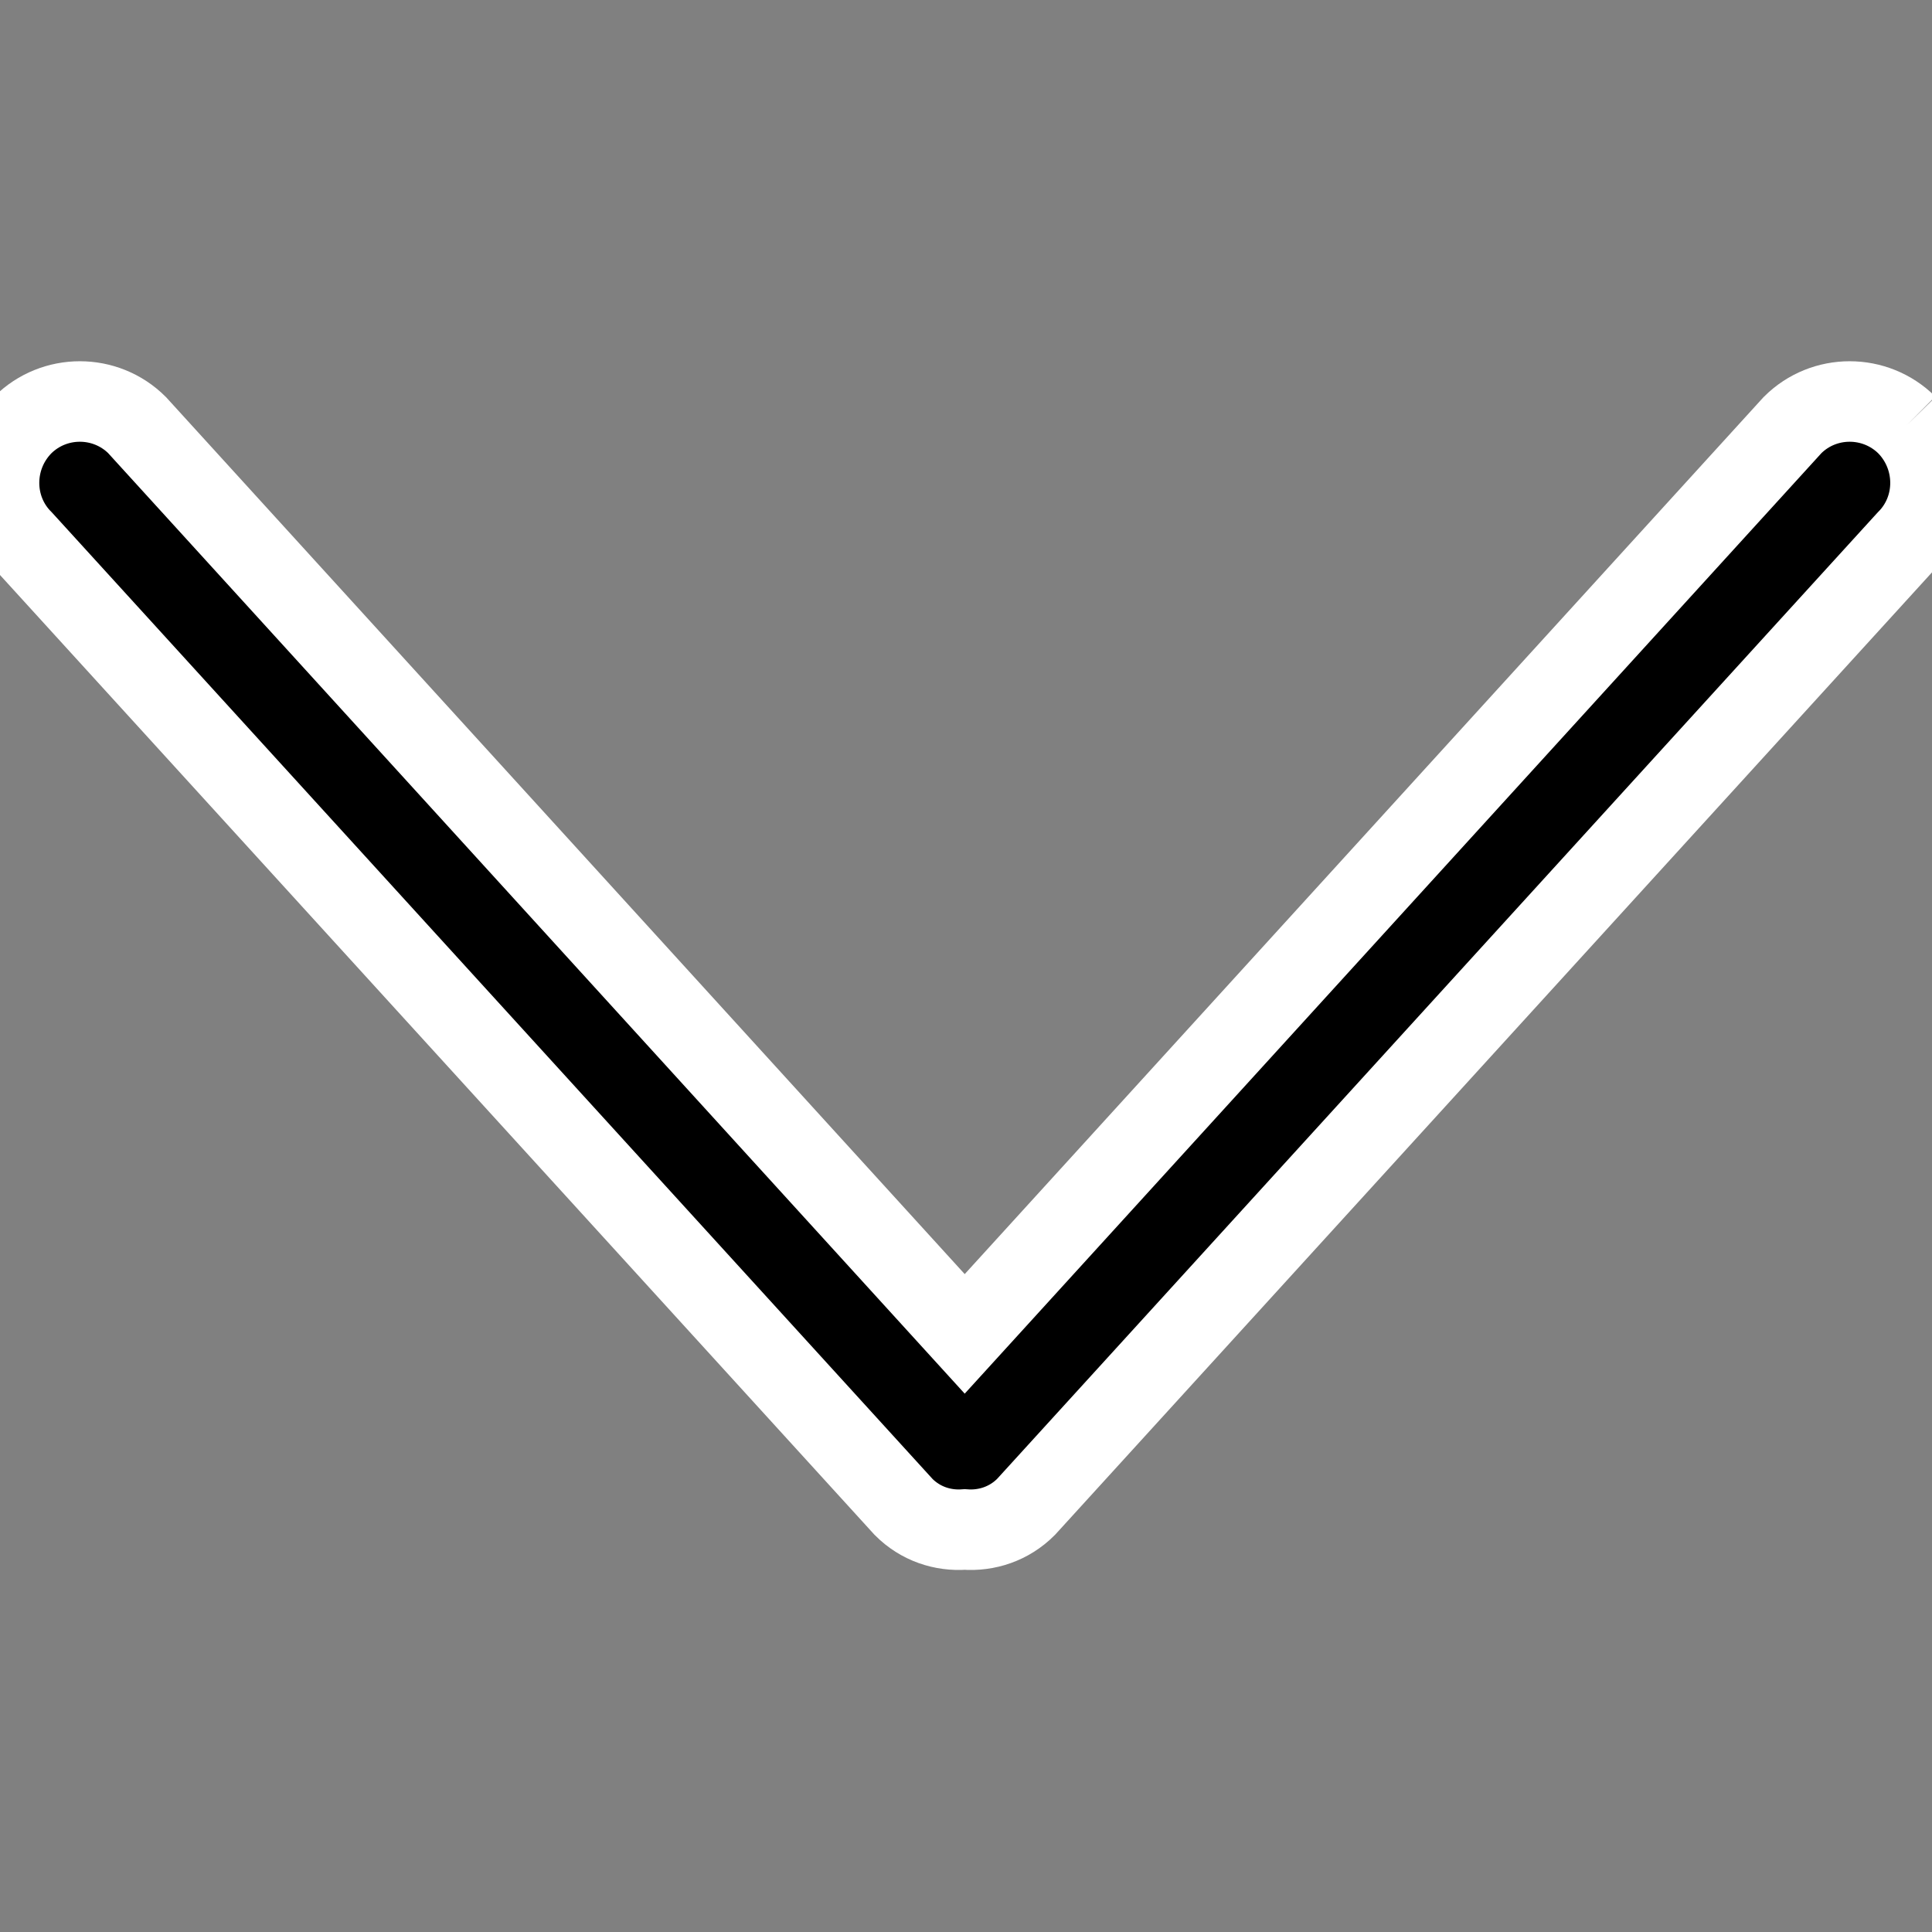 <?xml version="1.0" encoding="UTF-8" standalone="no"?>
<!-- Uploaded to: SVG Repo, www.svgrepo.com, Generator: SVG Repo Mixer Tools -->
<svg  width="130px" height="130px" viewBox="0 -5 24 24" version="1.1" xmlns="http://www.w3.org/2000/svg" xmlns:xlink="http://www.w3.org/1999/xlink" xmlns:sketch="http://www.bohemiancoding.com/sketch/ns">
    
    <rect x="0" y="-5" width="24" height="24" fill="#808080" stroke="none"/>
    
    <title>chevron-down</title>
    <desc>Created with Sketch Beta.</desc>
    <defs>

</defs>
    <g id="Page-1" stroke="white" stroke-width="1" fill="none" fill-rule="evenodd" sketch:type="MSPage">
        <g id="Icon-Set" sketch:type="MSLayerGroup" transform="translate(-572, -1200)" fill="#000000">
            <path d="M595.688,1200.28 C595.295,1199.89 594.659,1199.89 594.268,1200.28 L583.984,1211.57 L573.702,1200.28 C573.31,1199.89 572.674,1199.89 572.282,1200.28 C571.89,1200.68 571.89,1201.32 572.282,1201.71 L583.225,1213.72 C583.434,1213.93 583.711,1214.02 583.984,1214 C584.258,1214.02 584.535,1213.93 584.745,1213.72 L595.688,1201.71 C596.079,1201.32 596.079,1200.68 595.688,1200.28" id="chevron-down" sketch:type="MSShapeGroup">

</path>
        </g>
    </g>
</svg>